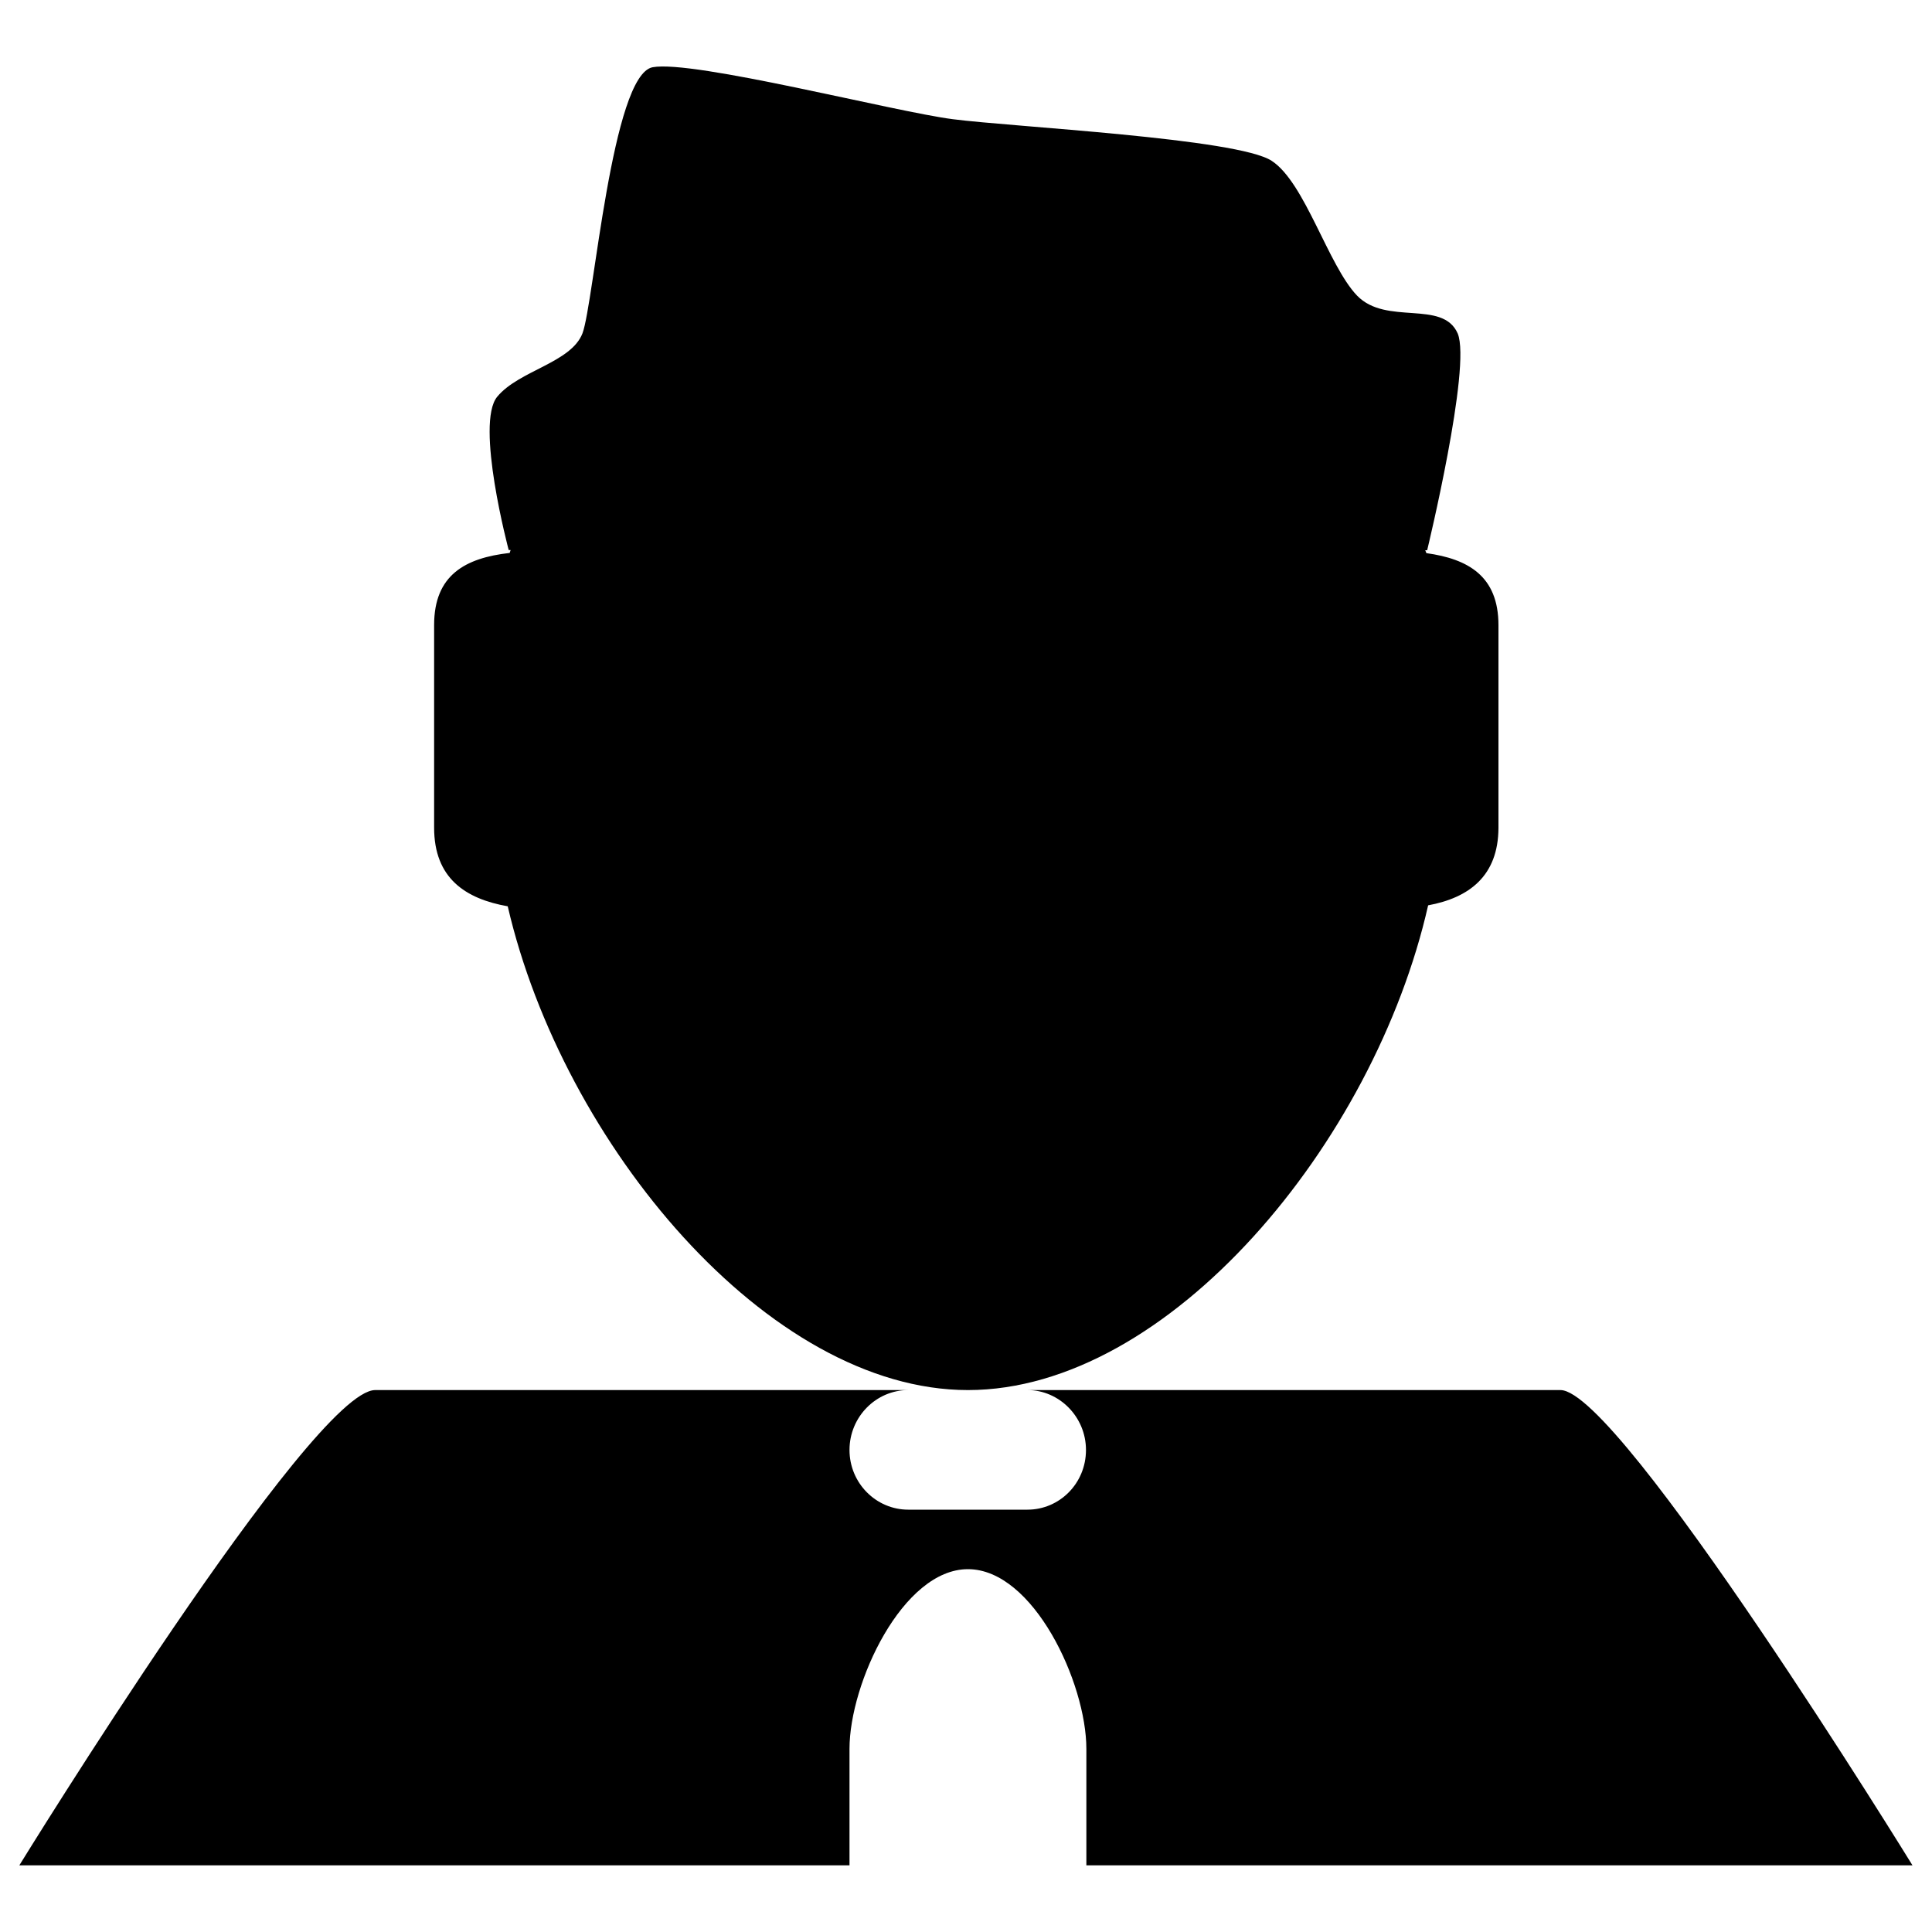 <?xml version="1.0" encoding="utf-8"?>
<!-- Svg Vector Icons : http://www.onlinewebfonts.com/icon -->
<!DOCTYPE svg PUBLIC "-//W3C//DTD SVG 1.1//EN" "http://www.w3.org/Graphics/SVG/1.1/DTD/svg11.dtd">
<svg version="1.1" xmlns="http://www.w3.org/2000/svg" xmlns:xlink="http://www.w3.org/1999/xlink" x="0px" y="0px" viewBox="0 0 1000 1000" enable-background="new 0 0 1000 1000" xml:space="preserve">
<g><path d="M739.2,468.6C711.3,591.7,605,719.5,501,719.5c-103.4,0-209.7-127.4-238.2-250.4c-22-3.9-38.1-14.6-38.1-40.7l0-104.9c0-25.9,16.1-34.7,39.1-37.3l0.5-1.5h-1c0,0-17.5-65.6-5.9-79.4c11.3-13.6,38.2-17.5,44.1-32.8c5.9-15.7,15.2-133.8,36.3-137.7c21.1-3.9,125,23,155.4,26.9c30.8,4,147.8,9.9,165.1,21.6c17.2,11.3,29.1,54,44.1,69.7c15.2,15.7,44.3,1.9,52.1,19.6c7.2,17.2-15.8,112.2-15.8,112.2h-1l0.6,1.5c21.5,3,37.3,11.8,37.3,37.3v104.9C775.5,453.5,760.3,464.7,739.2,468.6z M562.3,965.5v-60.3c0-34.1-27.4-93-61.3-93c-33.8,0-61.3,59-61.3,93v60.3H10c0,0,151.4-246,184.2-246h245.5h30.4c-16.7,0-30.4,13.9-30.4,31c0,17.2,13.8,30.9,30.4,30.9h61.7c16.6,0,30.3-13.6,30.3-30.9c0-17.1-13.8-31-30.3-31h30.3h245.6c30.8,0,182.2,246,182.2,246H562.3z"/></g>
</svg>